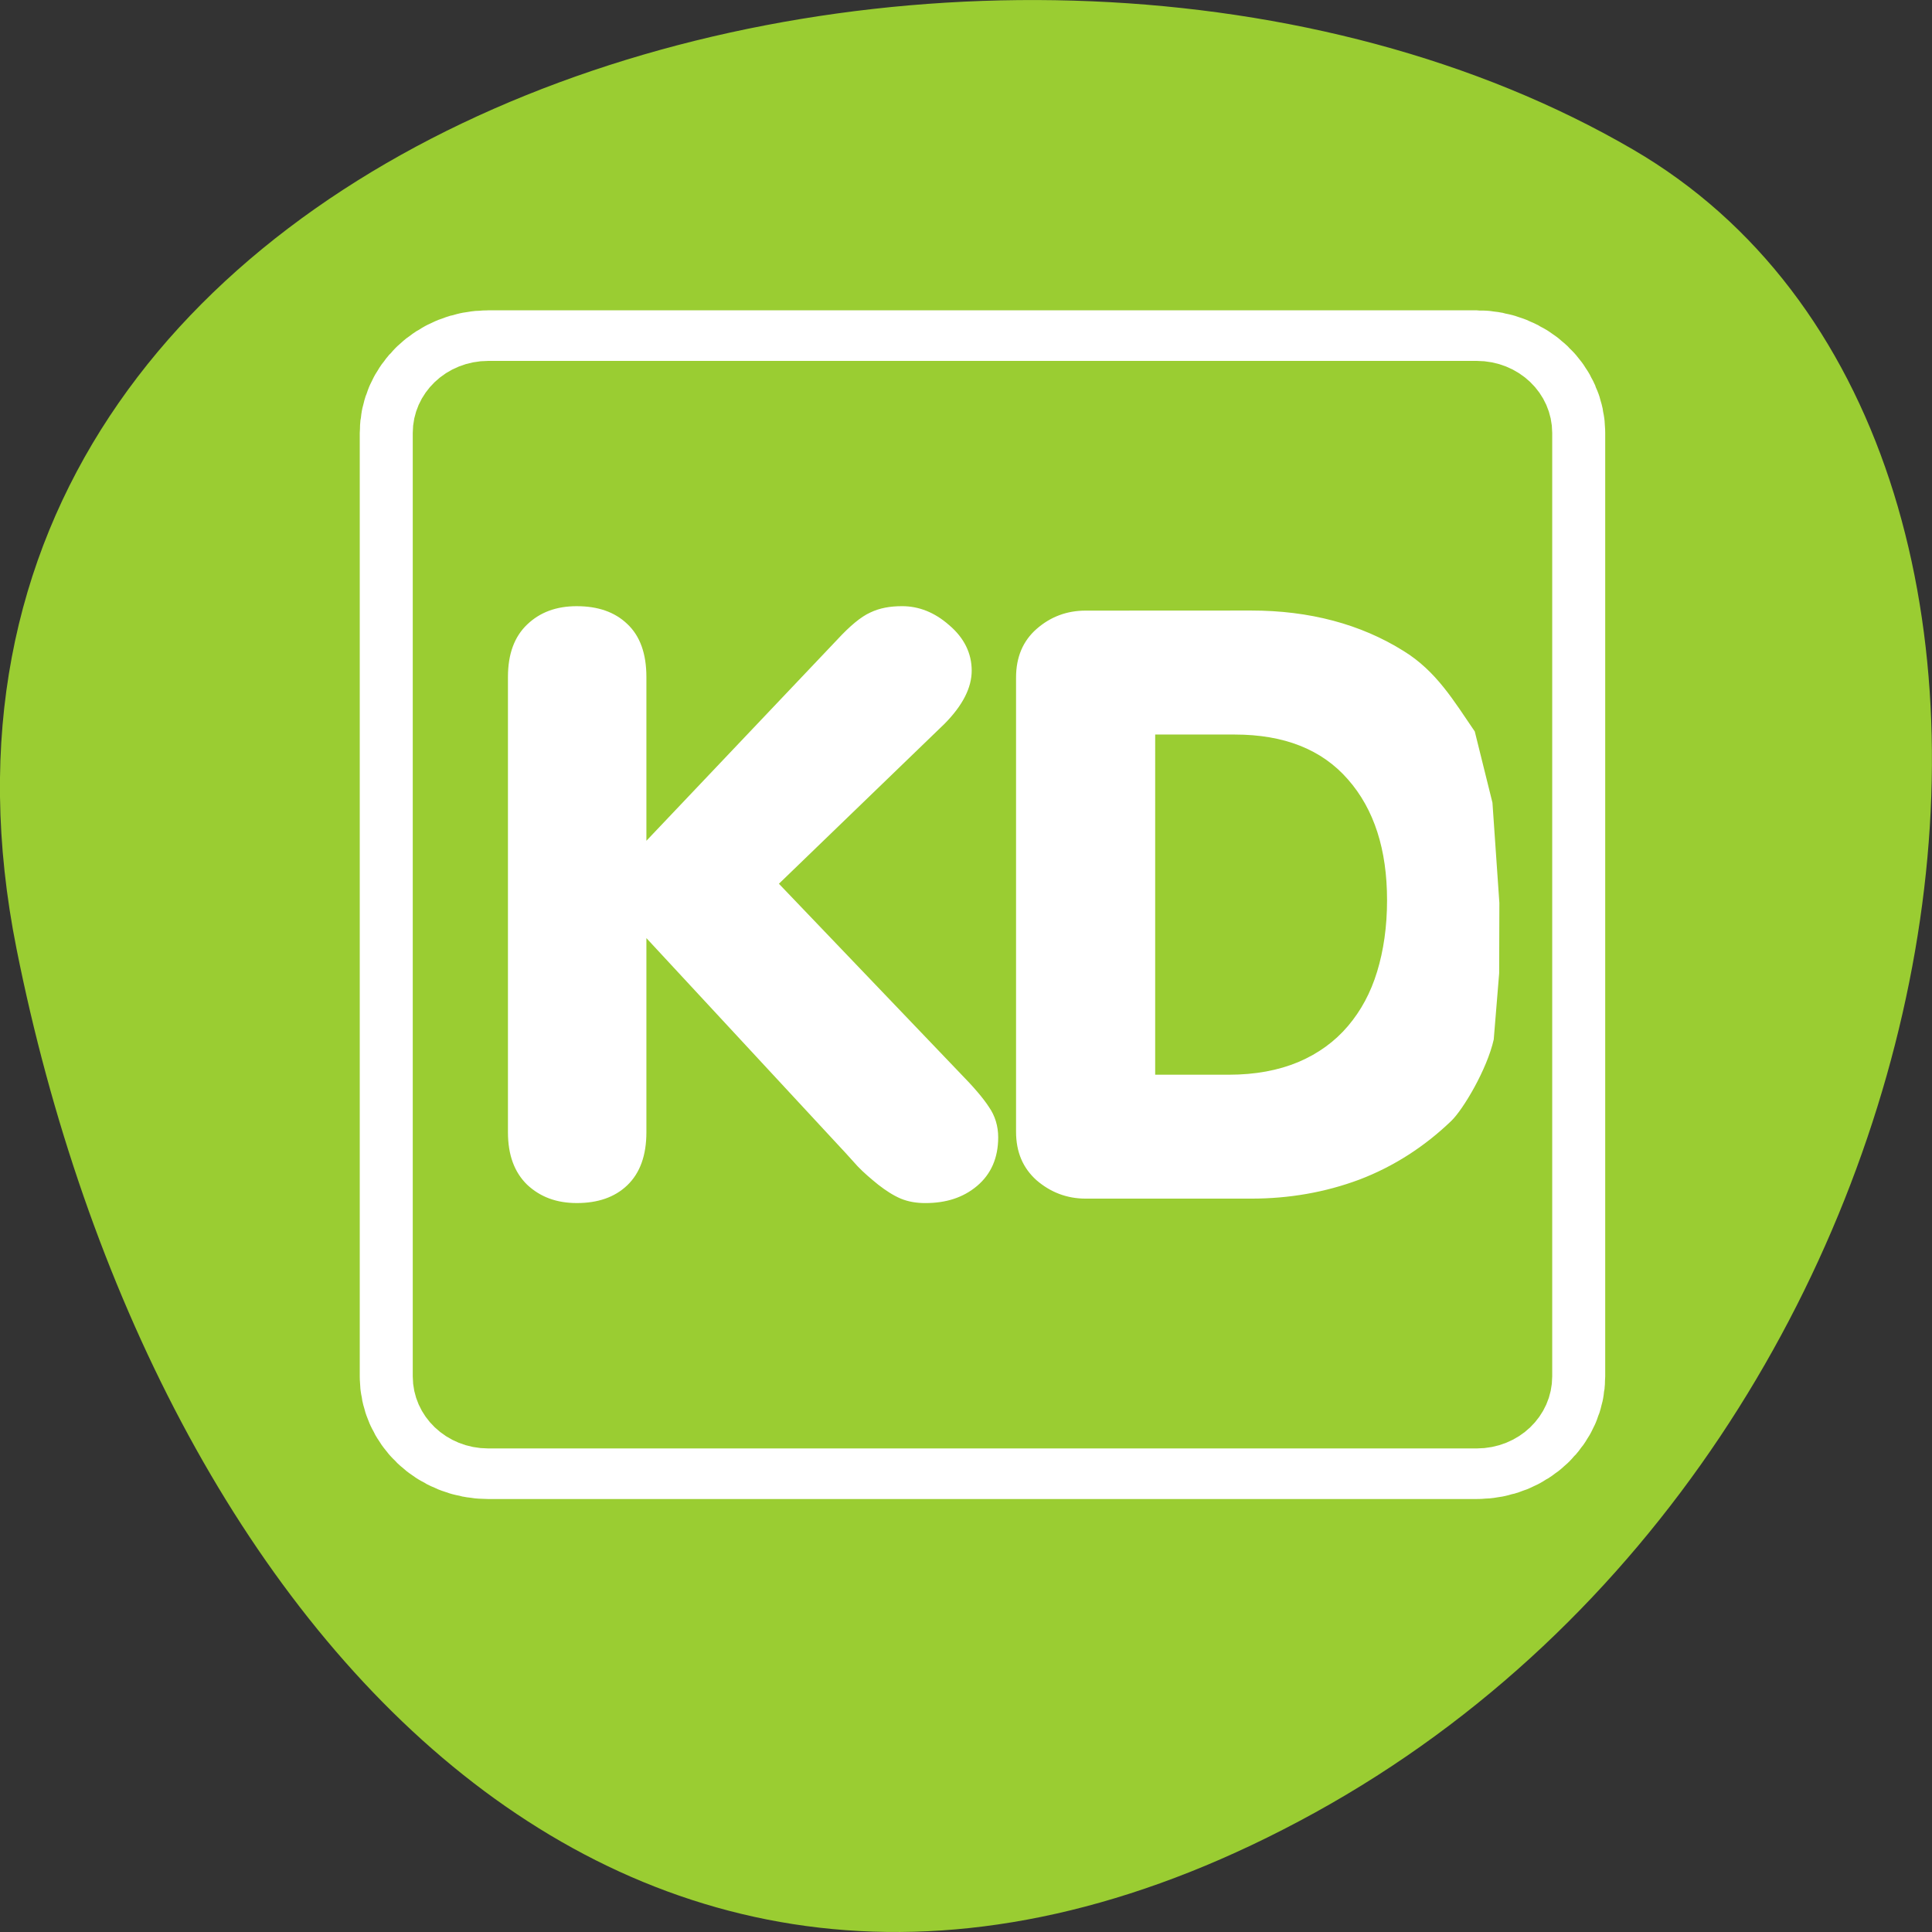 <svg xmlns="http://www.w3.org/2000/svg" viewBox="0 0 256 256"><rect x="0" y="0" width="256" height="256" fill="#333333" stroke="none"/><path d="m 2.193 125.74 c -22.351 -111.92 130.95 -154.42 214.2 -105.92 c 66.33 38.644 47.37 171.02 -42.17 220.37 -89.54 49.35 -154.09 -24.617 -172.03 -114.45 z" style="fill:#9acd32;color:#000"/><g transform="matrix(2.809 0 0 2.681 45.913 39.445)"><g style="stroke-linejoin:round"><path d="m 6.683 4.687 c -1.105 0 -1.995 0.89 -1.995 1.995 v 46.635 c 0 1.105 0.89 1.995 1.995 1.995 h 46.635 c 1.105 0 1.995 -0.89 1.995 -1.995 v -46.635 c 0 -1.105 -0.89 -1.995 -1.995 -1.995 h -46.635 z" style="fill:none;stroke:#fff;stroke-width:8.125"/><path d="m 6.683 4.687 c -1.105 0 -1.995 0.89 -1.995 1.995 v 46.635 c 0 1.105 0.89 1.995 1.995 1.995 h 46.635 c 1.105 0 1.995 -0.89 1.995 -1.995 v -46.635 c 0 -1.105 -0.89 -1.995 -1.995 -1.995 h -46.635 z" style="fill:#9acd32;stroke:#9acd32;fill-rule:evenodd;stroke-width:3.125"/></g><path d="m 10.866 15.247 c -0.973 0 -1.739 0.301 -2.344 0.906 -0.605 0.605 -0.906 1.463 -0.906 2.594 v 22.5 c 0 1.118 0.301 1.976 0.906 2.594 0.618 0.605 1.384 0.906 2.344 0.906 0.986 0 1.783 -0.283 2.375 -0.875 0.605 -0.605 0.906 -1.481 0.906 -2.625 v -9.594 l 9.125 10.313 c 0.276 0.302 0.554 0.64 0.844 0.969 0.289 0.316 0.614 0.604 0.969 0.906 0.355 0.289 0.707 0.53 1.063 0.688 0.368 0.158 0.749 0.219 1.156 0.219 0.973 0 1.78 -0.265 2.438 -0.844 0.657 -0.579 1 -1.381 1 -2.406 0 -0.552 -0.148 -1.066 -0.438 -1.5 -0.276 -0.447 -0.731 -1 -1.375 -1.688 l -8.531 -9.344 l 7.813 -7.906 c 0.868 -0.92 1.281 -1.797 1.281 -2.625 0 -0.855 -0.352 -1.619 -1.063 -2.25 -0.697 -0.644 -1.443 -0.937 -2.219 -0.938 -0.565 0 -1.053 0.089 -1.5 0.313 -0.447 0.21 -0.971 0.673 -1.563 1.344 l -9 9.938 v -8.094 c 0 -1.157 -0.301 -2.033 -0.906 -2.625 -0.592 -0.592 -1.389 -0.875 -2.375 -0.875 z m 24 0.219 c -0.881 0 -1.655 0.301 -2.313 0.906 -0.644 0.592 -0.969 1.394 -0.969 2.406 v 22.438 c 0 1.013 0.324 1.801 0.969 2.406 0.657 0.592 1.431 0.906 2.313 0.906 h 7.813 c 1.775 0 3.476 -0.306 5.094 -0.938 1.617 -0.644 3.081 -1.631 4.344 -2.906 0.558 -0.564 1.682 -2.539 2 -4.02 l 0.256 -3.273 l 0.01 -3.478 l -0.327 -4.956 l -0.833 -3.517 c -0.988 -1.511 -1.807 -2.977 -3.358 -3.978 -2.025 -1.328 -4.439 -2 -7.188 -2 z m 3.281 6.125 h 3.75 c 2.327 0 4.108 0.733 5.344 2.219 1.236 1.473 1.844 3.47 1.844 5.969 0 1.315 -0.166 2.492 -0.469 3.531 -0.302 1.039 -0.757 1.925 -1.375 2.688 -0.618 0.763 -1.397 1.36 -2.344 1.781 -0.934 0.408 -2.02 0.625 -3.281 0.625 h -3.469 z" style="fill:#fff"/></g></svg>